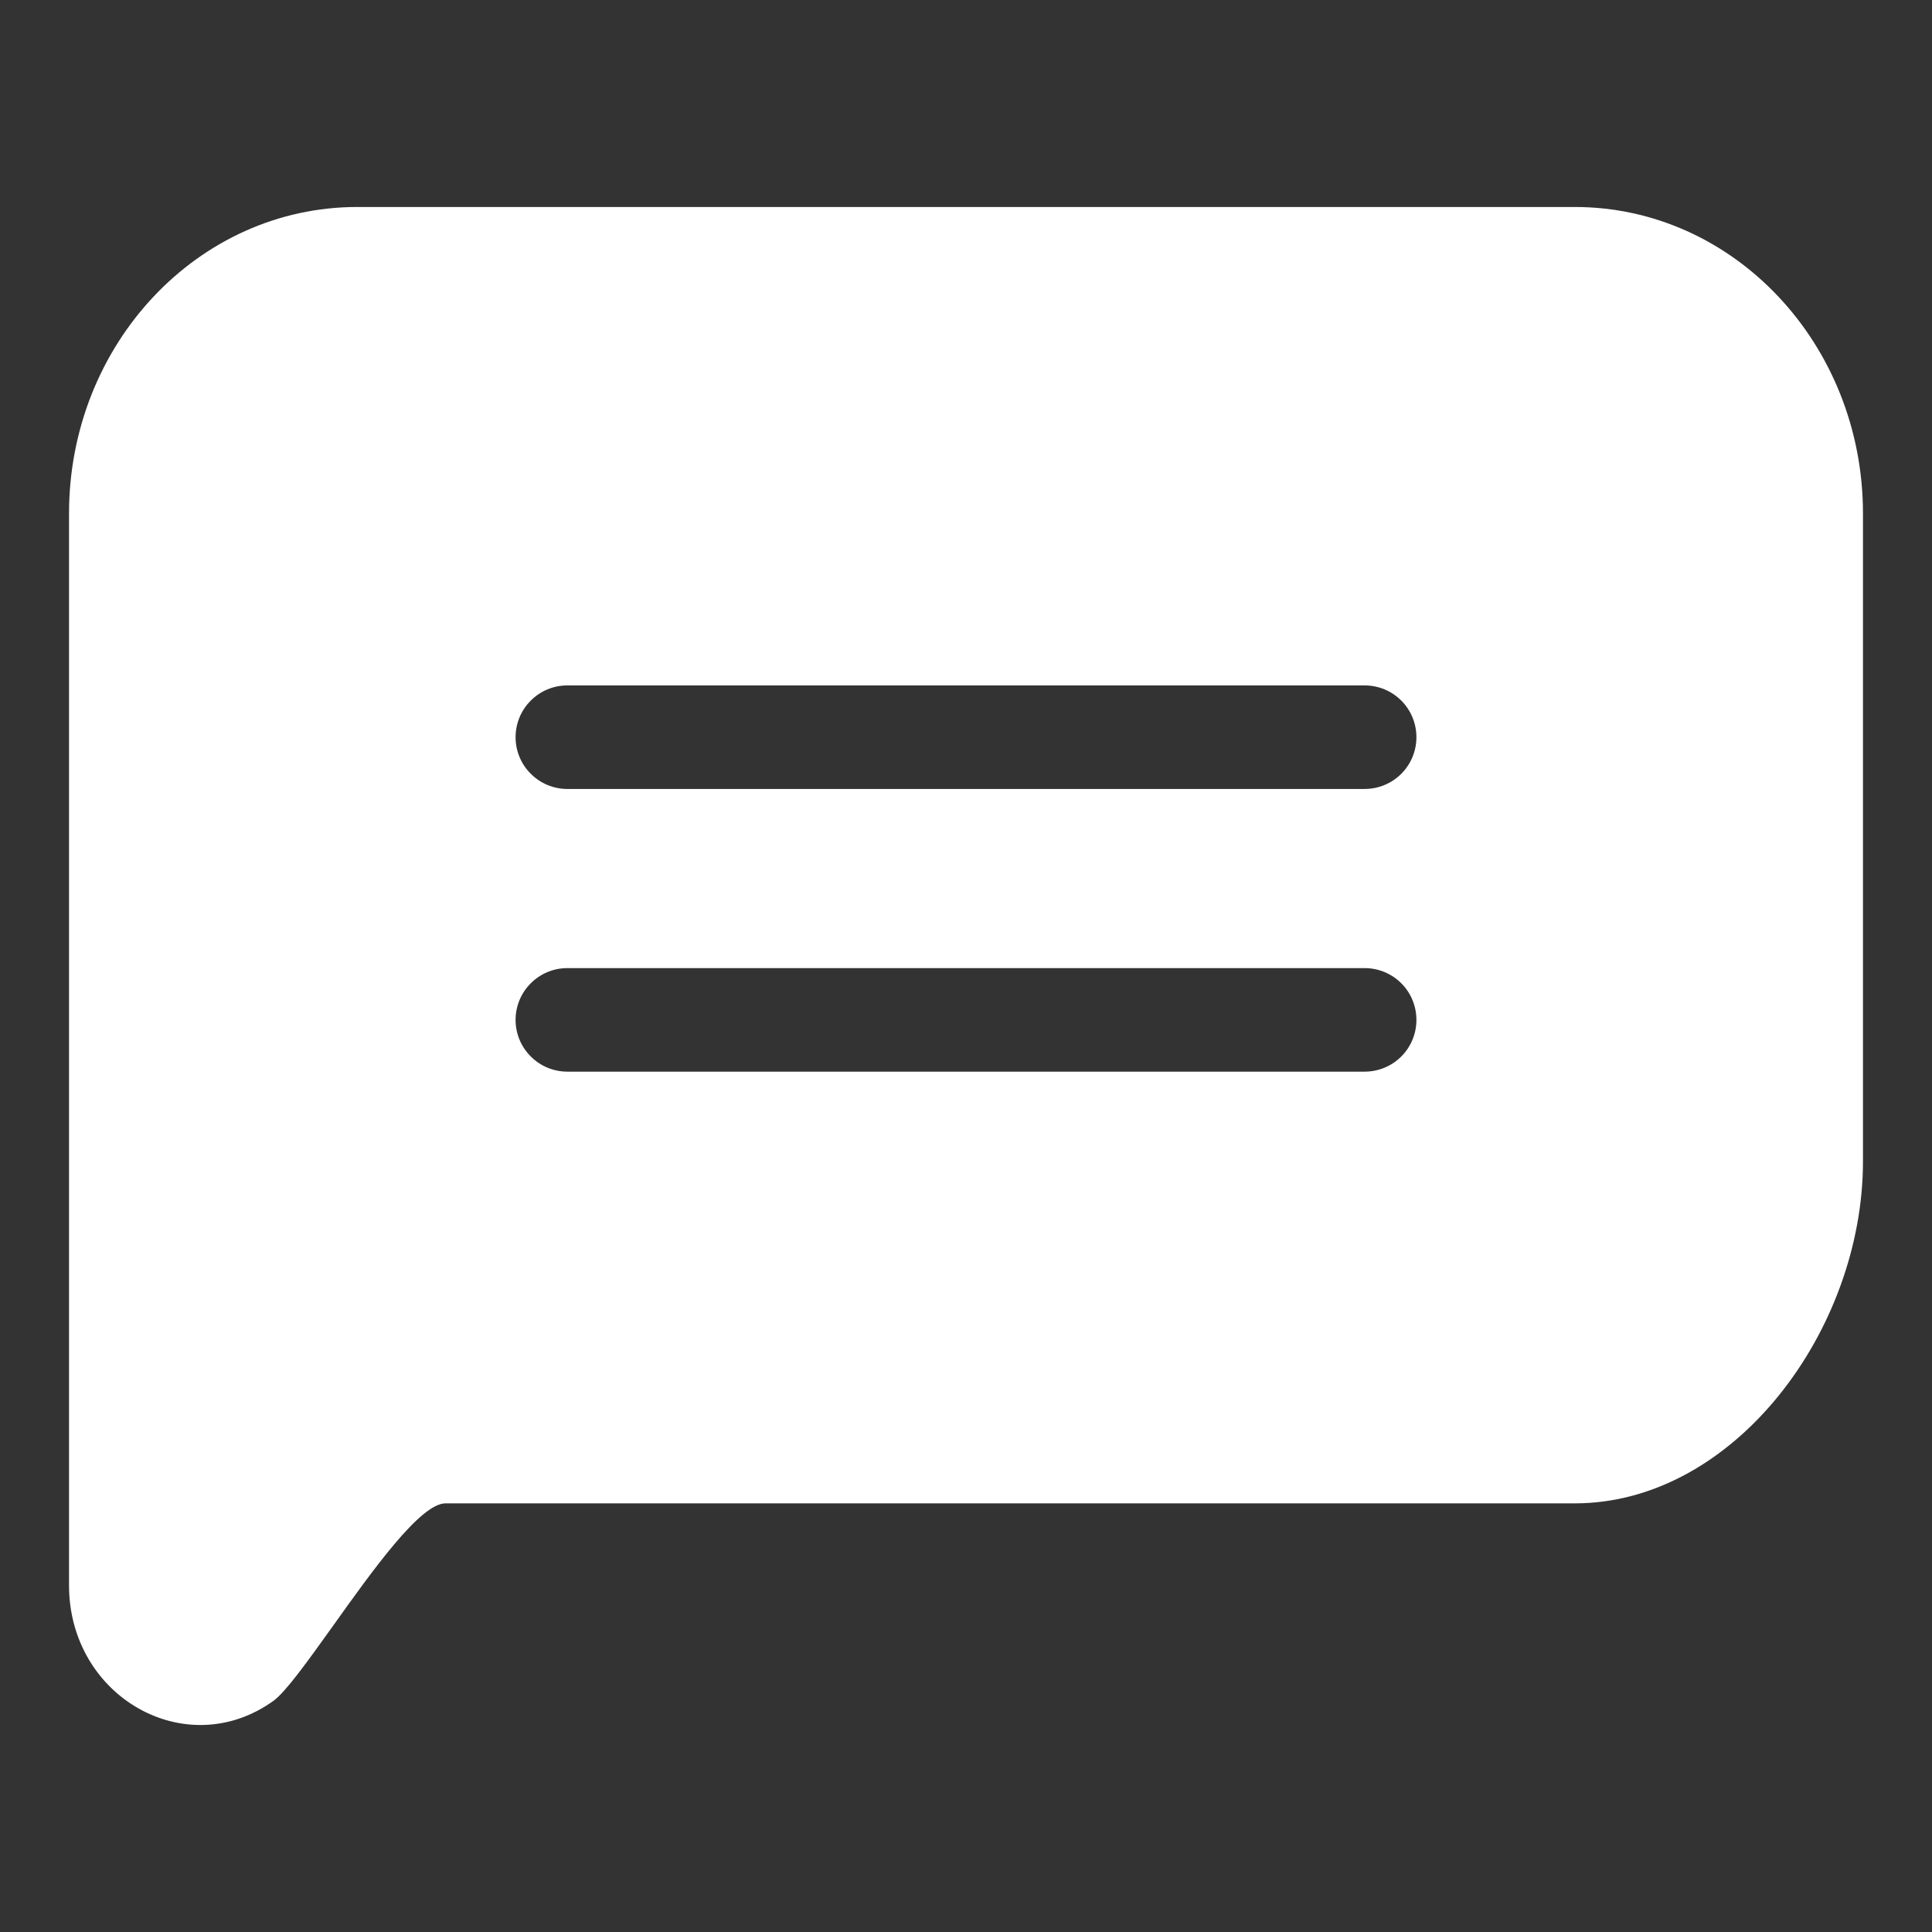 <svg width="22" height="22" viewBox="0 0 22 22" fill="none" xmlns="http://www.w3.org/2000/svg">
<rect x="0" y="0" width="22" height="22" fill="#333333" stroke="none"/>
<path fill-rule="evenodd" clip-rule="evenodd" d="M3.112 19.369C2.121 20.08 0.786 19.324 0.786 18.052V5.848C0.786 3.92 2.255 2.357 4.068 2.357H17.932C19.745 2.357 21.214 3.921 21.214 5.848V13.223C21.214 15.151 19.745 17.119 17.932 17.119H5.073C4.787 17.119 4.245 17.879 3.787 18.521C3.503 18.918 3.251 19.27 3.112 19.369ZM5.871 8.395C5.871 8.238 5.933 8.088 6.044 7.978C6.154 7.867 6.304 7.805 6.46 7.805H15.54C15.696 7.805 15.846 7.867 15.957 7.978C16.067 8.088 16.129 8.238 16.129 8.395C16.129 8.551 16.067 8.701 15.957 8.811C15.846 8.922 15.696 8.984 15.54 8.984H6.46C6.304 8.984 6.154 8.922 6.044 8.811C5.933 8.701 5.871 8.551 5.871 8.395ZM6.46 11.024C6.304 11.024 6.154 11.086 6.044 11.197C5.933 11.307 5.871 11.457 5.871 11.614C5.871 11.77 5.933 11.92 6.044 12.03C6.154 12.141 6.304 12.203 6.46 12.203H15.54C15.696 12.203 15.846 12.141 15.957 12.03C16.067 11.92 16.129 11.77 16.129 11.614C16.129 11.457 16.067 11.307 15.957 11.197C15.846 11.086 15.696 11.024 15.54 11.024H6.46Z" fill="white"/>
</svg>
